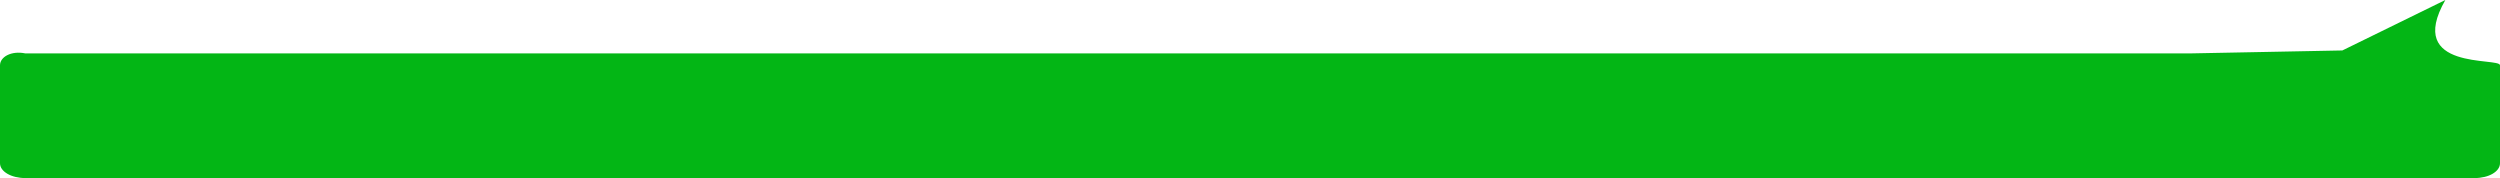 ﻿<?xml version="1.0" encoding="utf-8"?>
<svg version="1.1" xmlns:xlink="http://www.w3.org/1999/xlink" width="702px" height="50px" xmlns="http://www.w3.org/2000/svg">
  <g transform="matrix(1 0 0 1 -305 -129 )">
    <path d="M 0 45.833  L 0 18.333  C 0 16  3.139 14.167  7.134 15  L 614.866 15  L 657.733 14.167  L 686.654 0  C 675.177 20.043  702 16  702 18.333  L 702 45.833  C 702 48.167  698.861 50  694.866 50  L 7.134 50  C 3.139 50  0 48.167  0 45.833  Z " fill-rule="nonzero" fill="#03b615" stroke="none" transform="matrix(1 0 0 1 305 129 )" />
  </g>
</svg>
